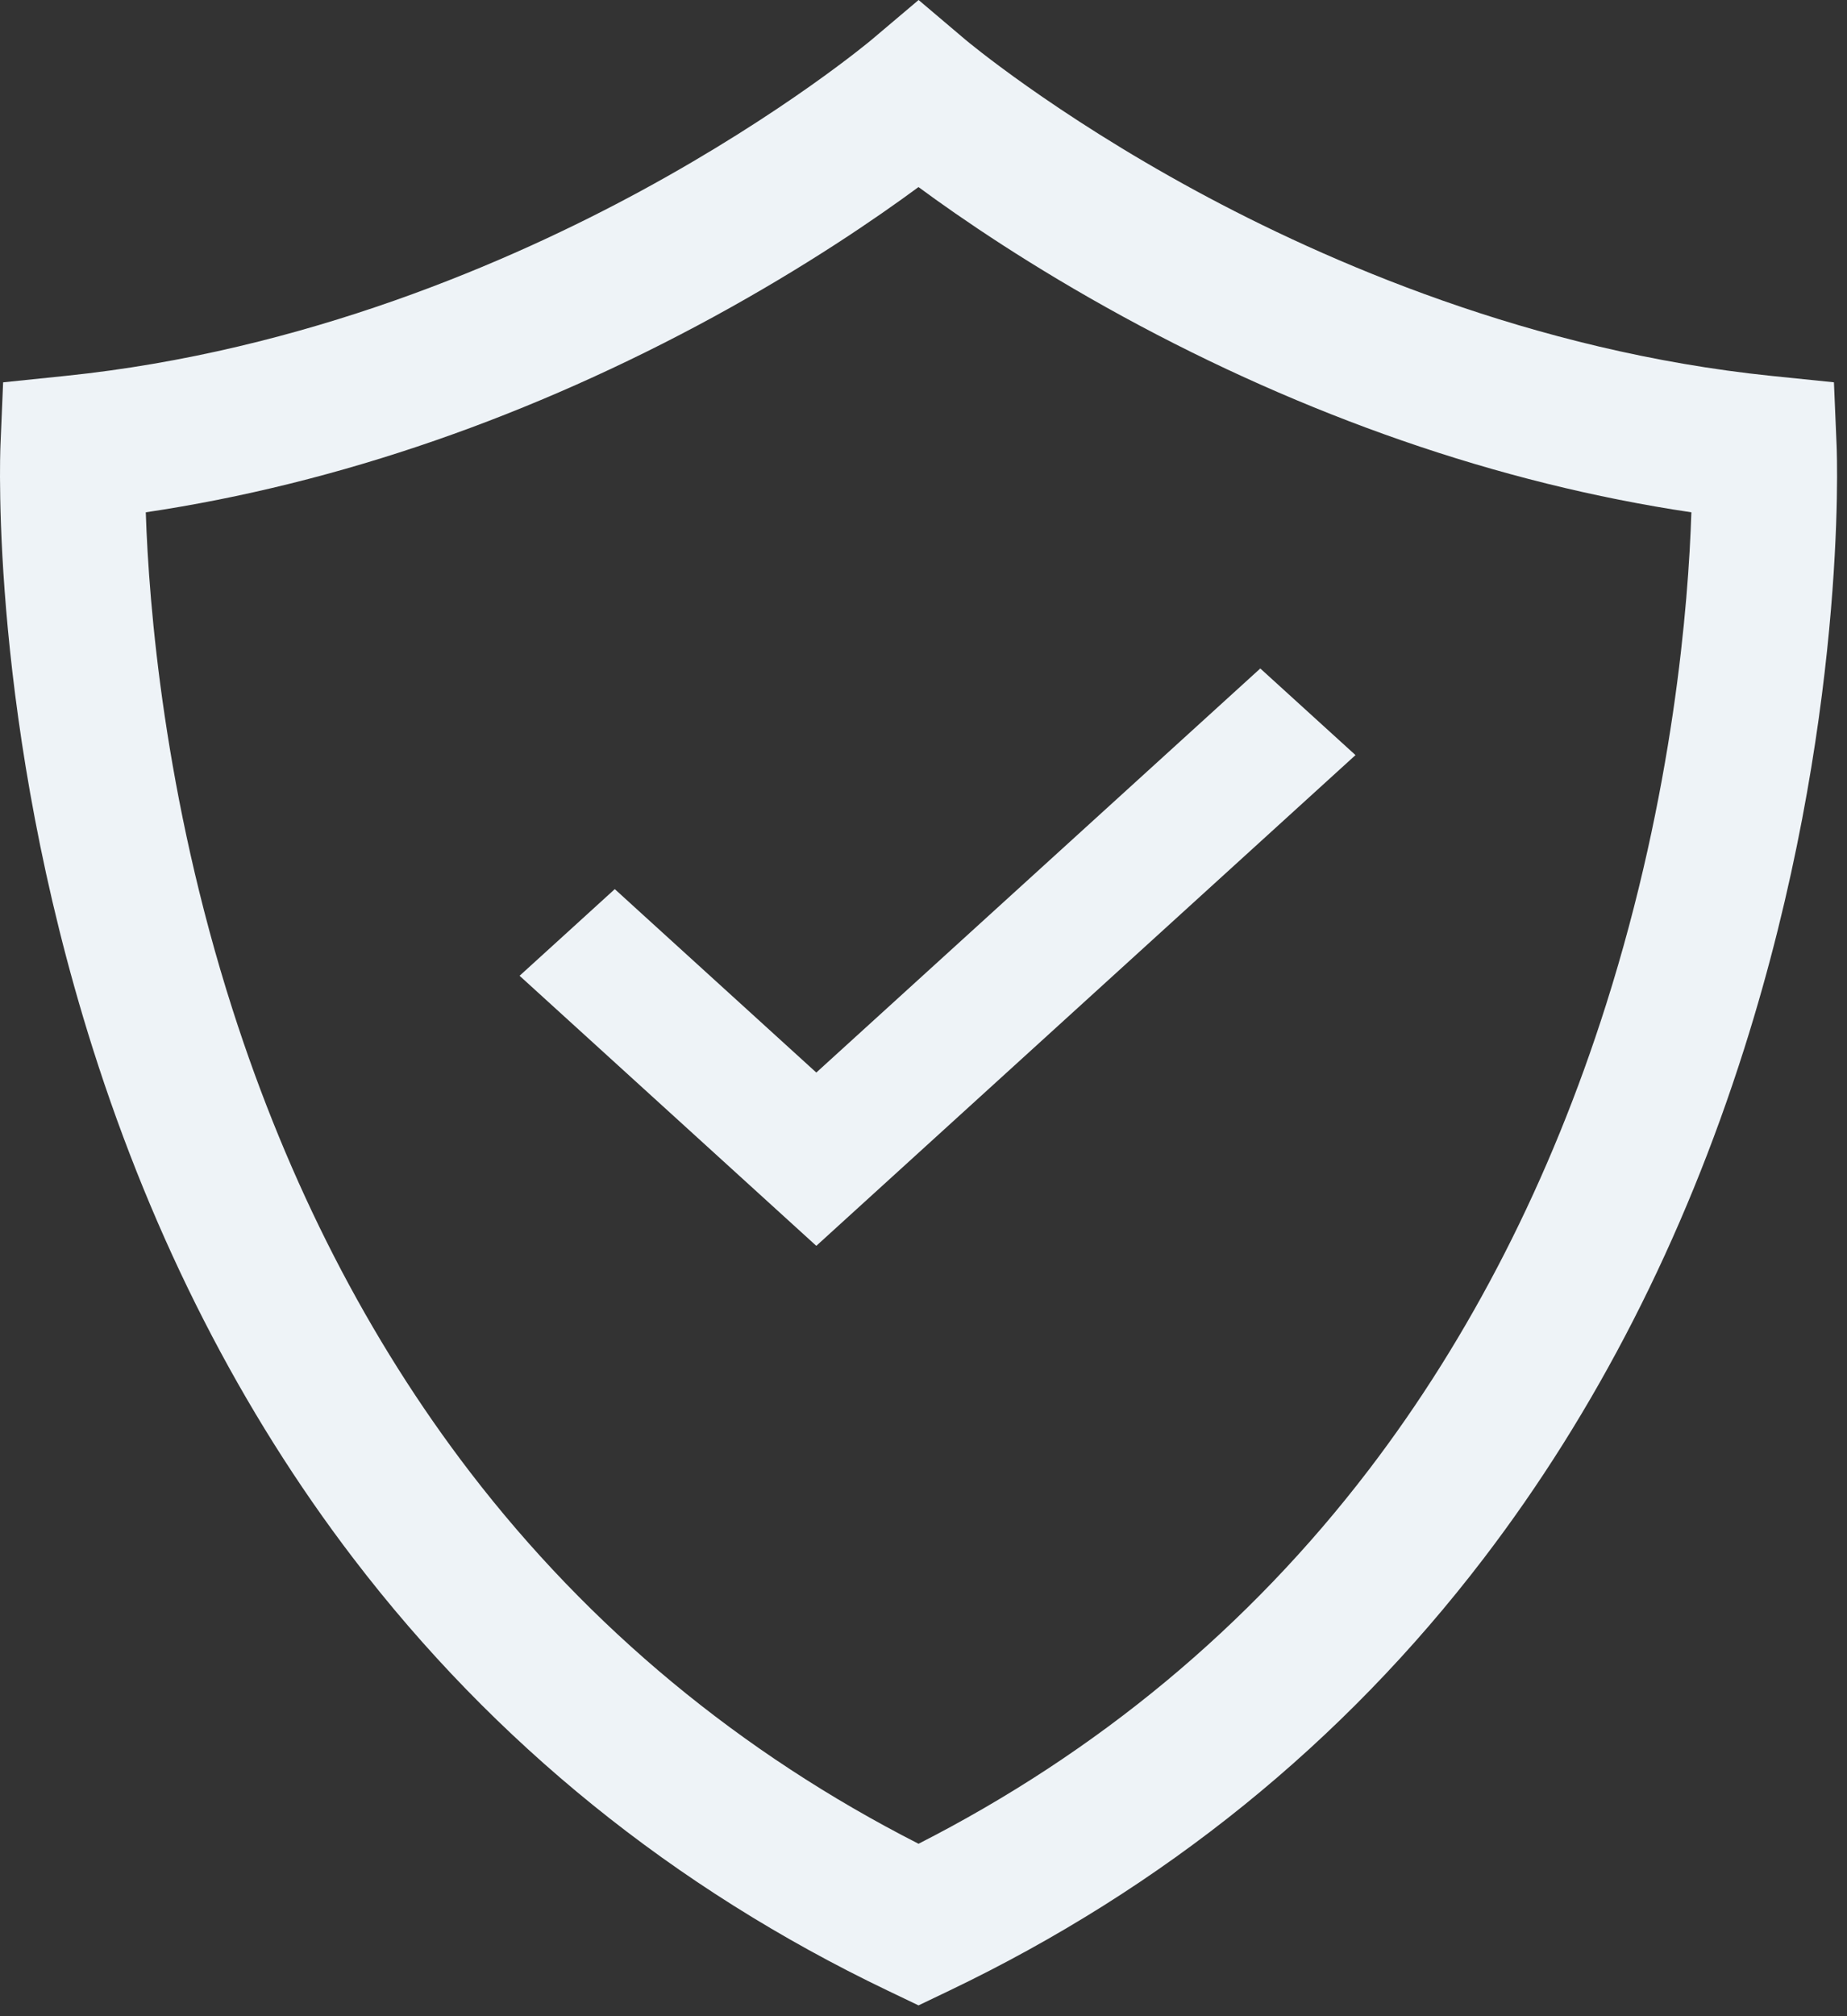 <svg xmlns="http://www.w3.org/2000/svg" width="55" height="60" viewBox="0 0 55 60">
    <rect x="0" y="0" width="55" height="60" fill="#333333" stroke="none"/>
    <g fill="#EEF3F7" fill-rule="evenodd">
        <path d="M54.69 13.247l-.079-1.87-1.856-.19c-7.13-.734-13.26-3.402-17.146-5.51C31.35 3.367 28.77 1.2 28.747 1.18L27.354 0l-1.395 1.179c-.025.021-2.606 2.188-6.863 4.497C15.21 7.785 9.08 10.453 1.95 11.186l-1.857.192-.079 1.869c-.014.334-.312 8.306 2.75 17.959 1.808 5.696 4.418 10.8 7.758 15.17 4.194 5.488 9.544 9.813 15.9 12.857l.93.445.93-.445c6.357-3.044 11.707-7.37 15.9-12.857 3.341-4.37 5.951-9.474 7.758-15.17 3.063-9.653 2.765-17.624 2.75-17.96zM27.353 54.869C22.05 52.167 17.561 48.45 14 43.812c-3.033-3.951-5.415-8.588-7.078-13.78-2.033-6.347-2.489-12.007-2.581-14.786 2.86-.426 5.75-1.143 8.62-2.138 2.806-.972 5.598-2.212 8.3-3.685C24 7.928 26.085 6.5 27.351 5.567c1.266.933 3.352 2.361 6.093 3.856 2.701 1.473 5.494 2.713 8.299 3.685 2.87.996 5.763 1.712 8.623 2.138-.089 2.752-.536 8.332-2.54 14.649-1.655 5.218-4.034 9.878-7.07 13.85-3.57 4.67-8.076 8.409-13.405 11.124z"/>
        <path d="M37.529 19.893L34.732 22.437 24.308 31.918 19.025 27.113 18.307 26.459 16.89 27.749 16.89 27.749 15.472 29.038 24.308 37.075 40.364 22.471z"/>
    </g>
</svg>
